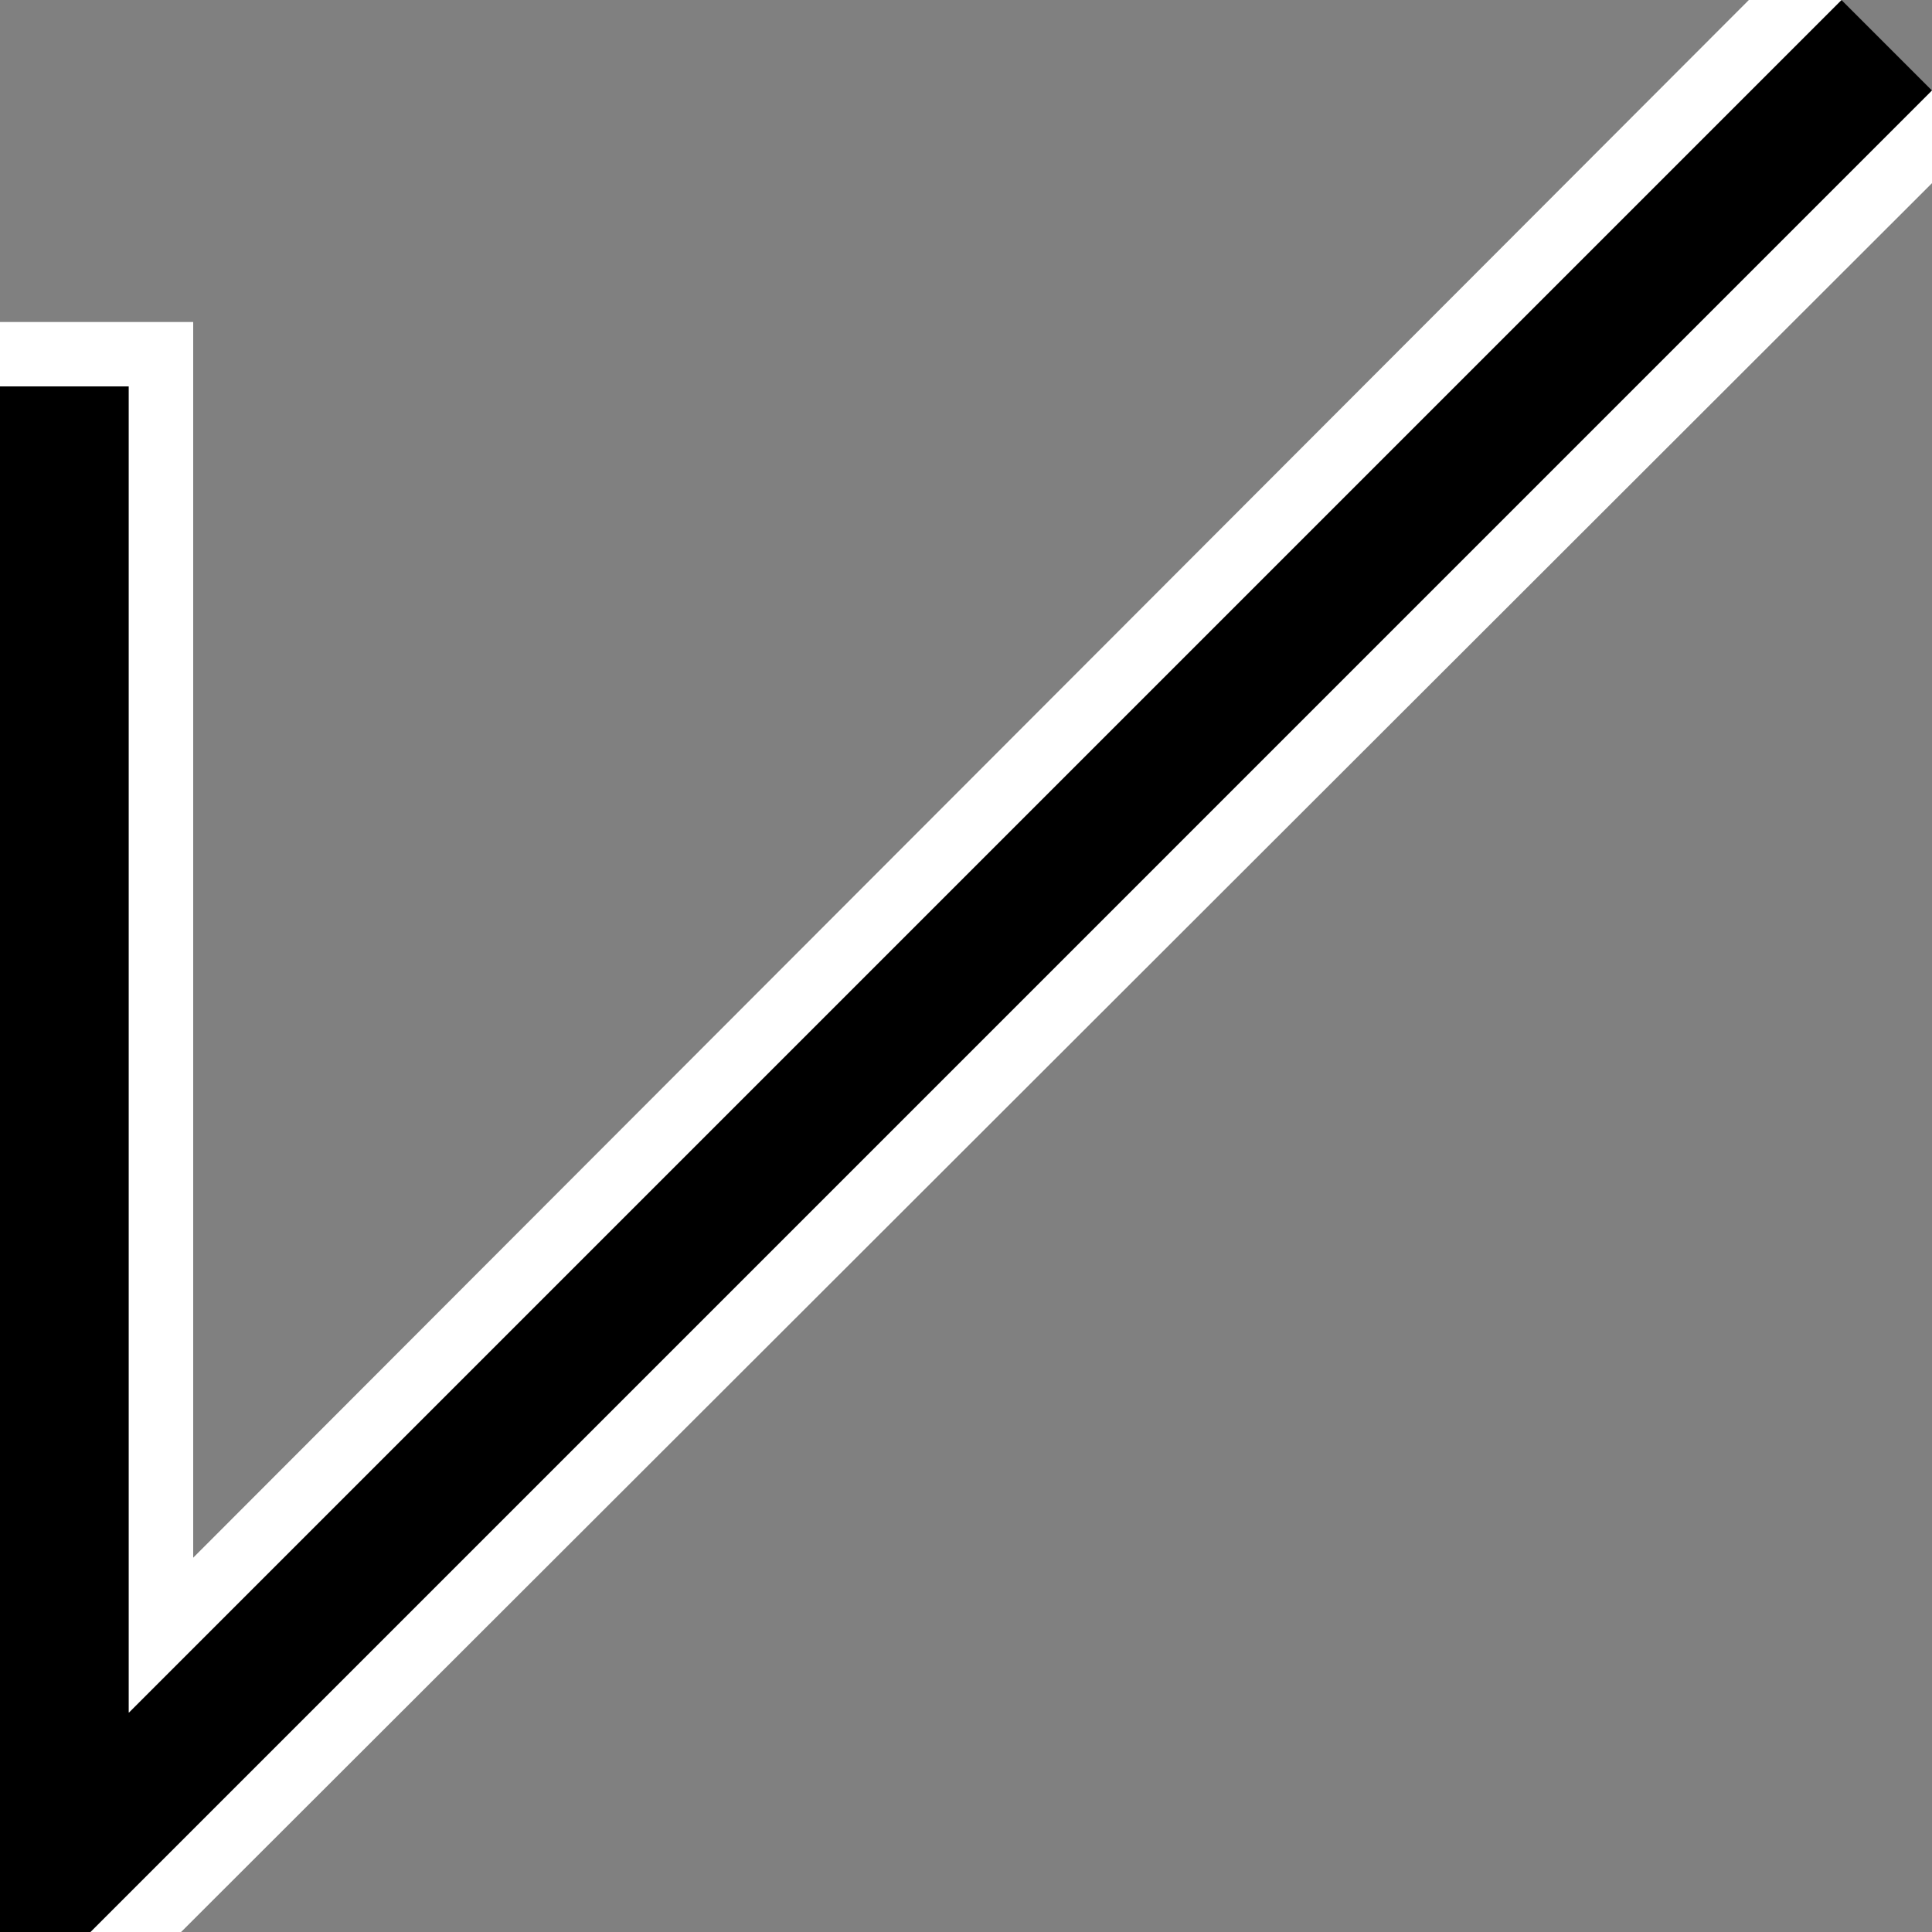<svg xmlns="http://www.w3.org/2000/svg" version="1.0" width="30" height="30"><rect width="100%" height="100%" fill="#808080" stroke="none"/><path d="M28.594 0L30 1.406 1.406 30H0V6h2v20.594L28.594 0z"/><path d="M28.594 0L2 26.594V6H0V5h3v19.188L27.156 0h1.438zM30 1.406v1.438L2.812 30H1.407L30 1.406z" fill="#fff"/></svg>